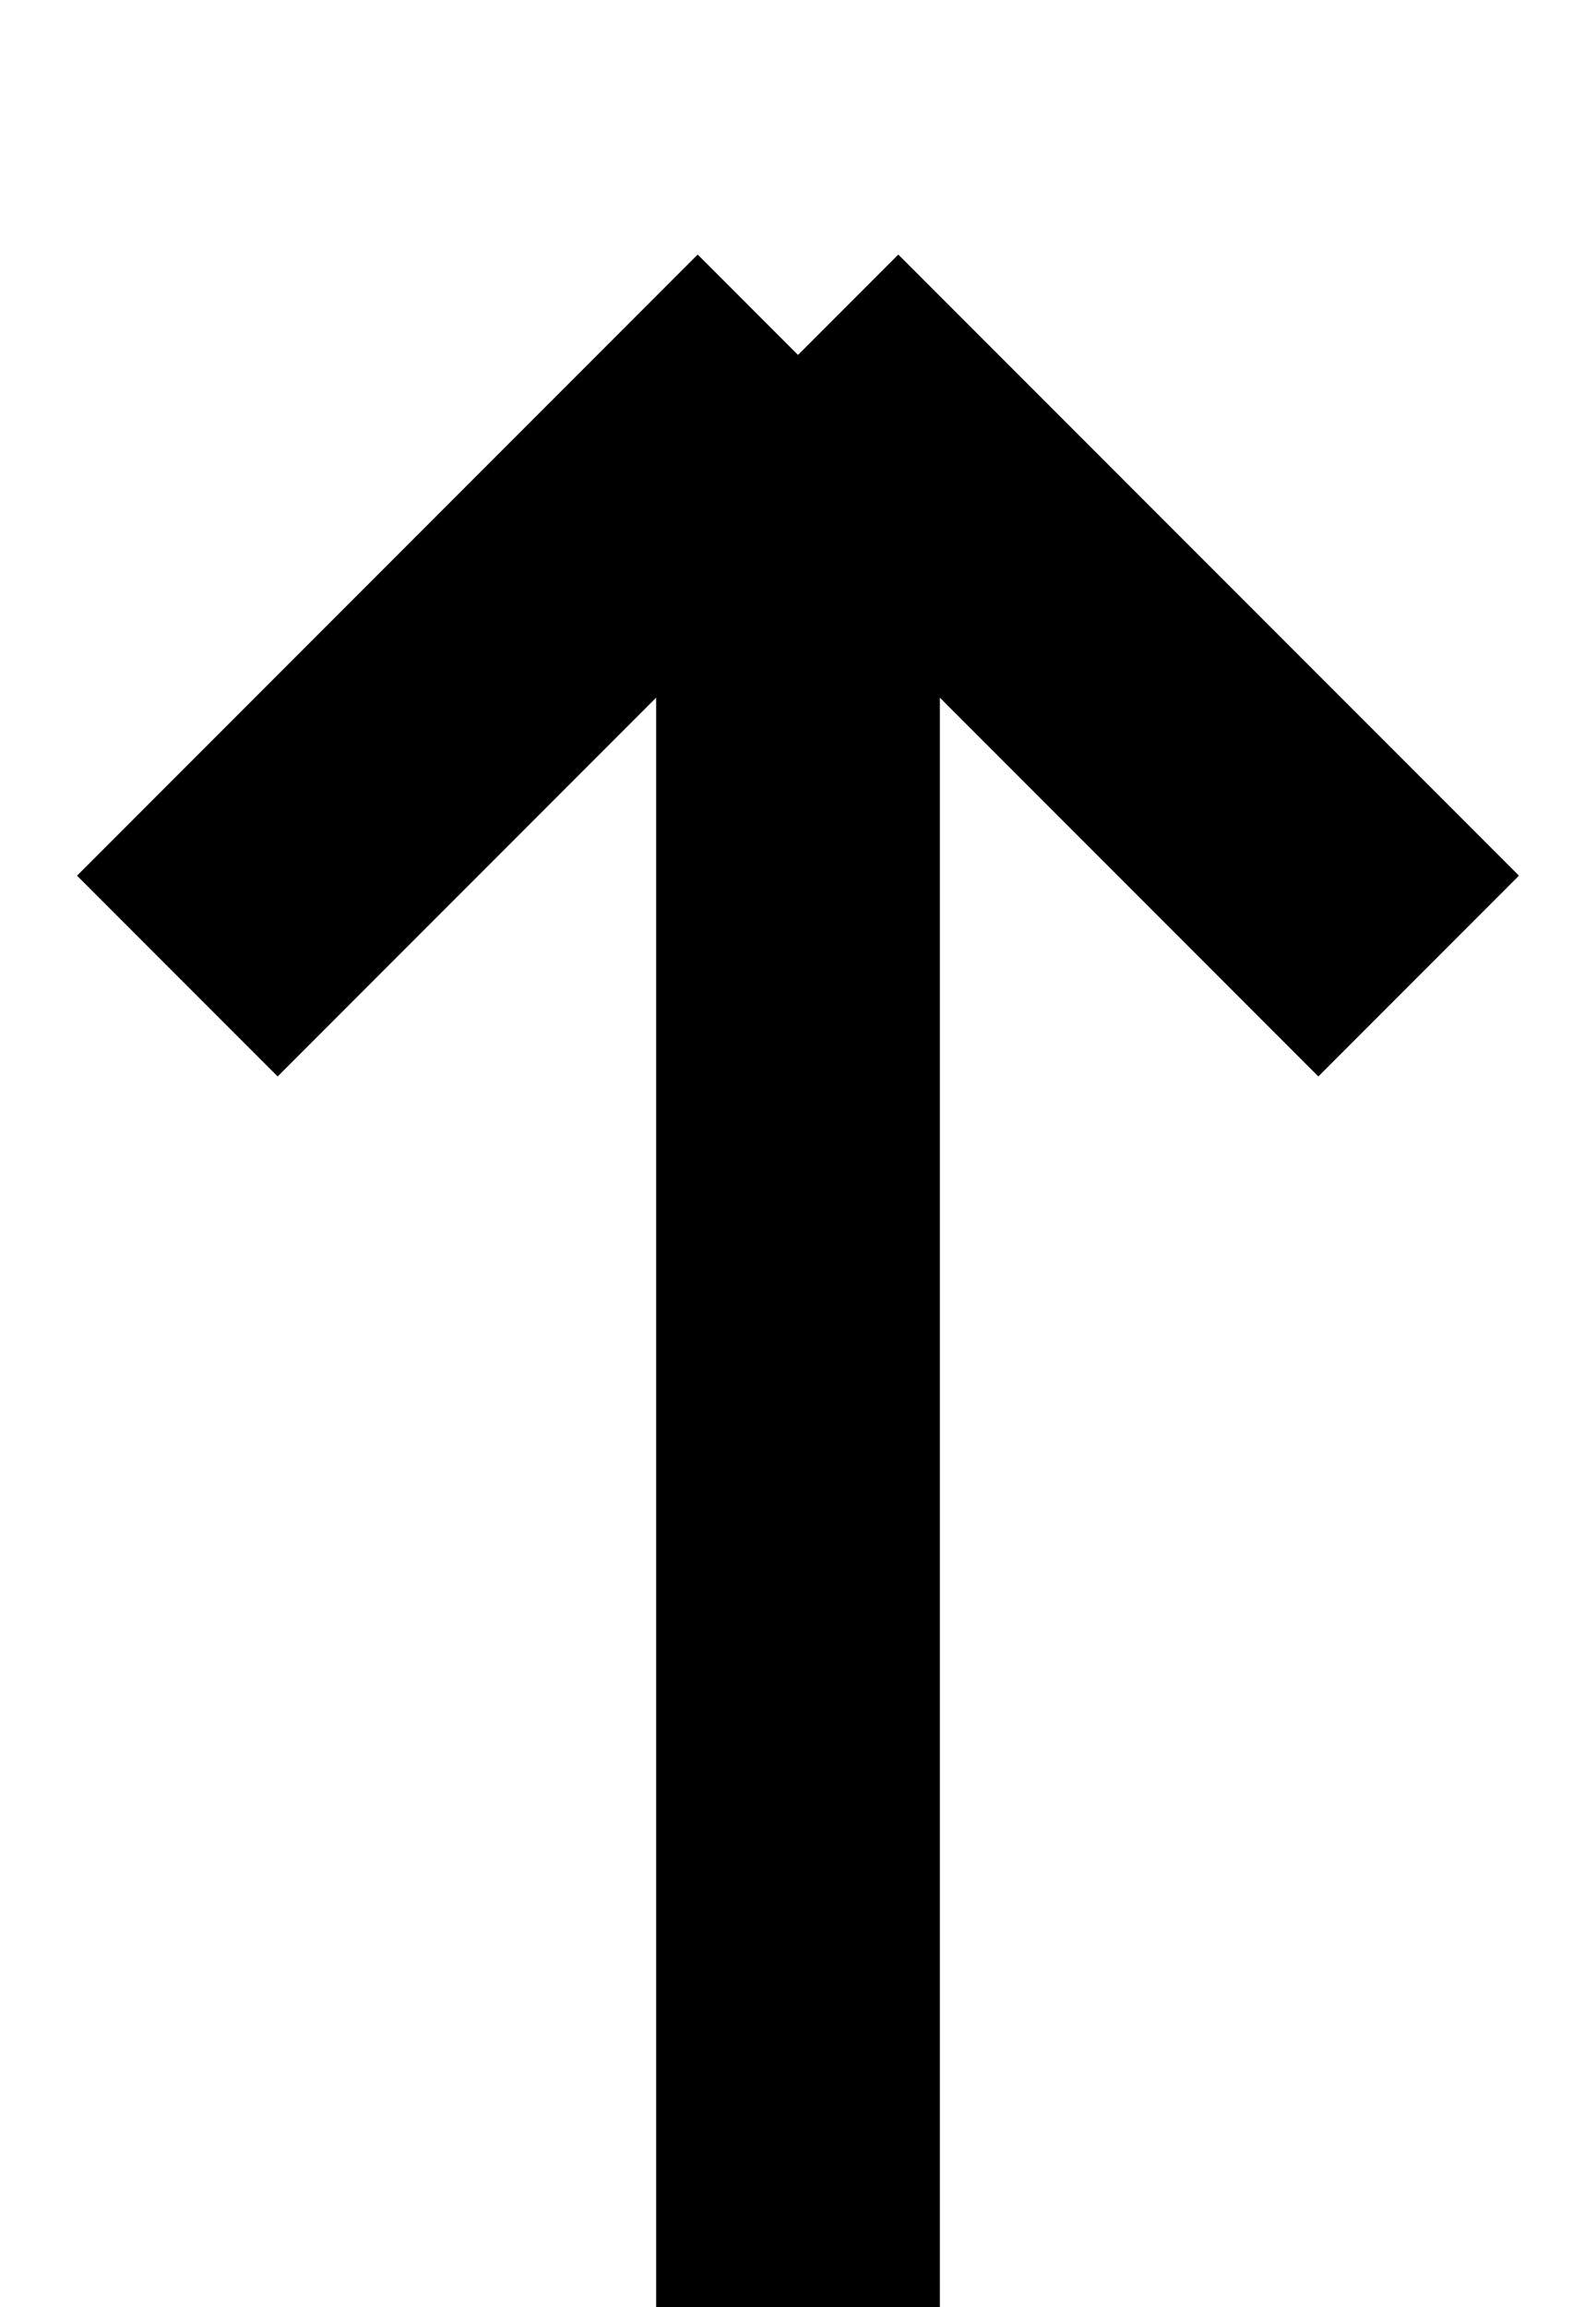 <svg width="9" height="13" viewBox="0 0 9 13" fill="none" xmlns="http://www.w3.org/2000/svg">
  <g transform="rotate(180, 4.5, 6.5)">
    <path d="M1 7.5L4.5 11M4.5 11L8 7.5M4.5 11V0" stroke="currentColor" stroke-width="1.6" />
  </g>
</svg>

